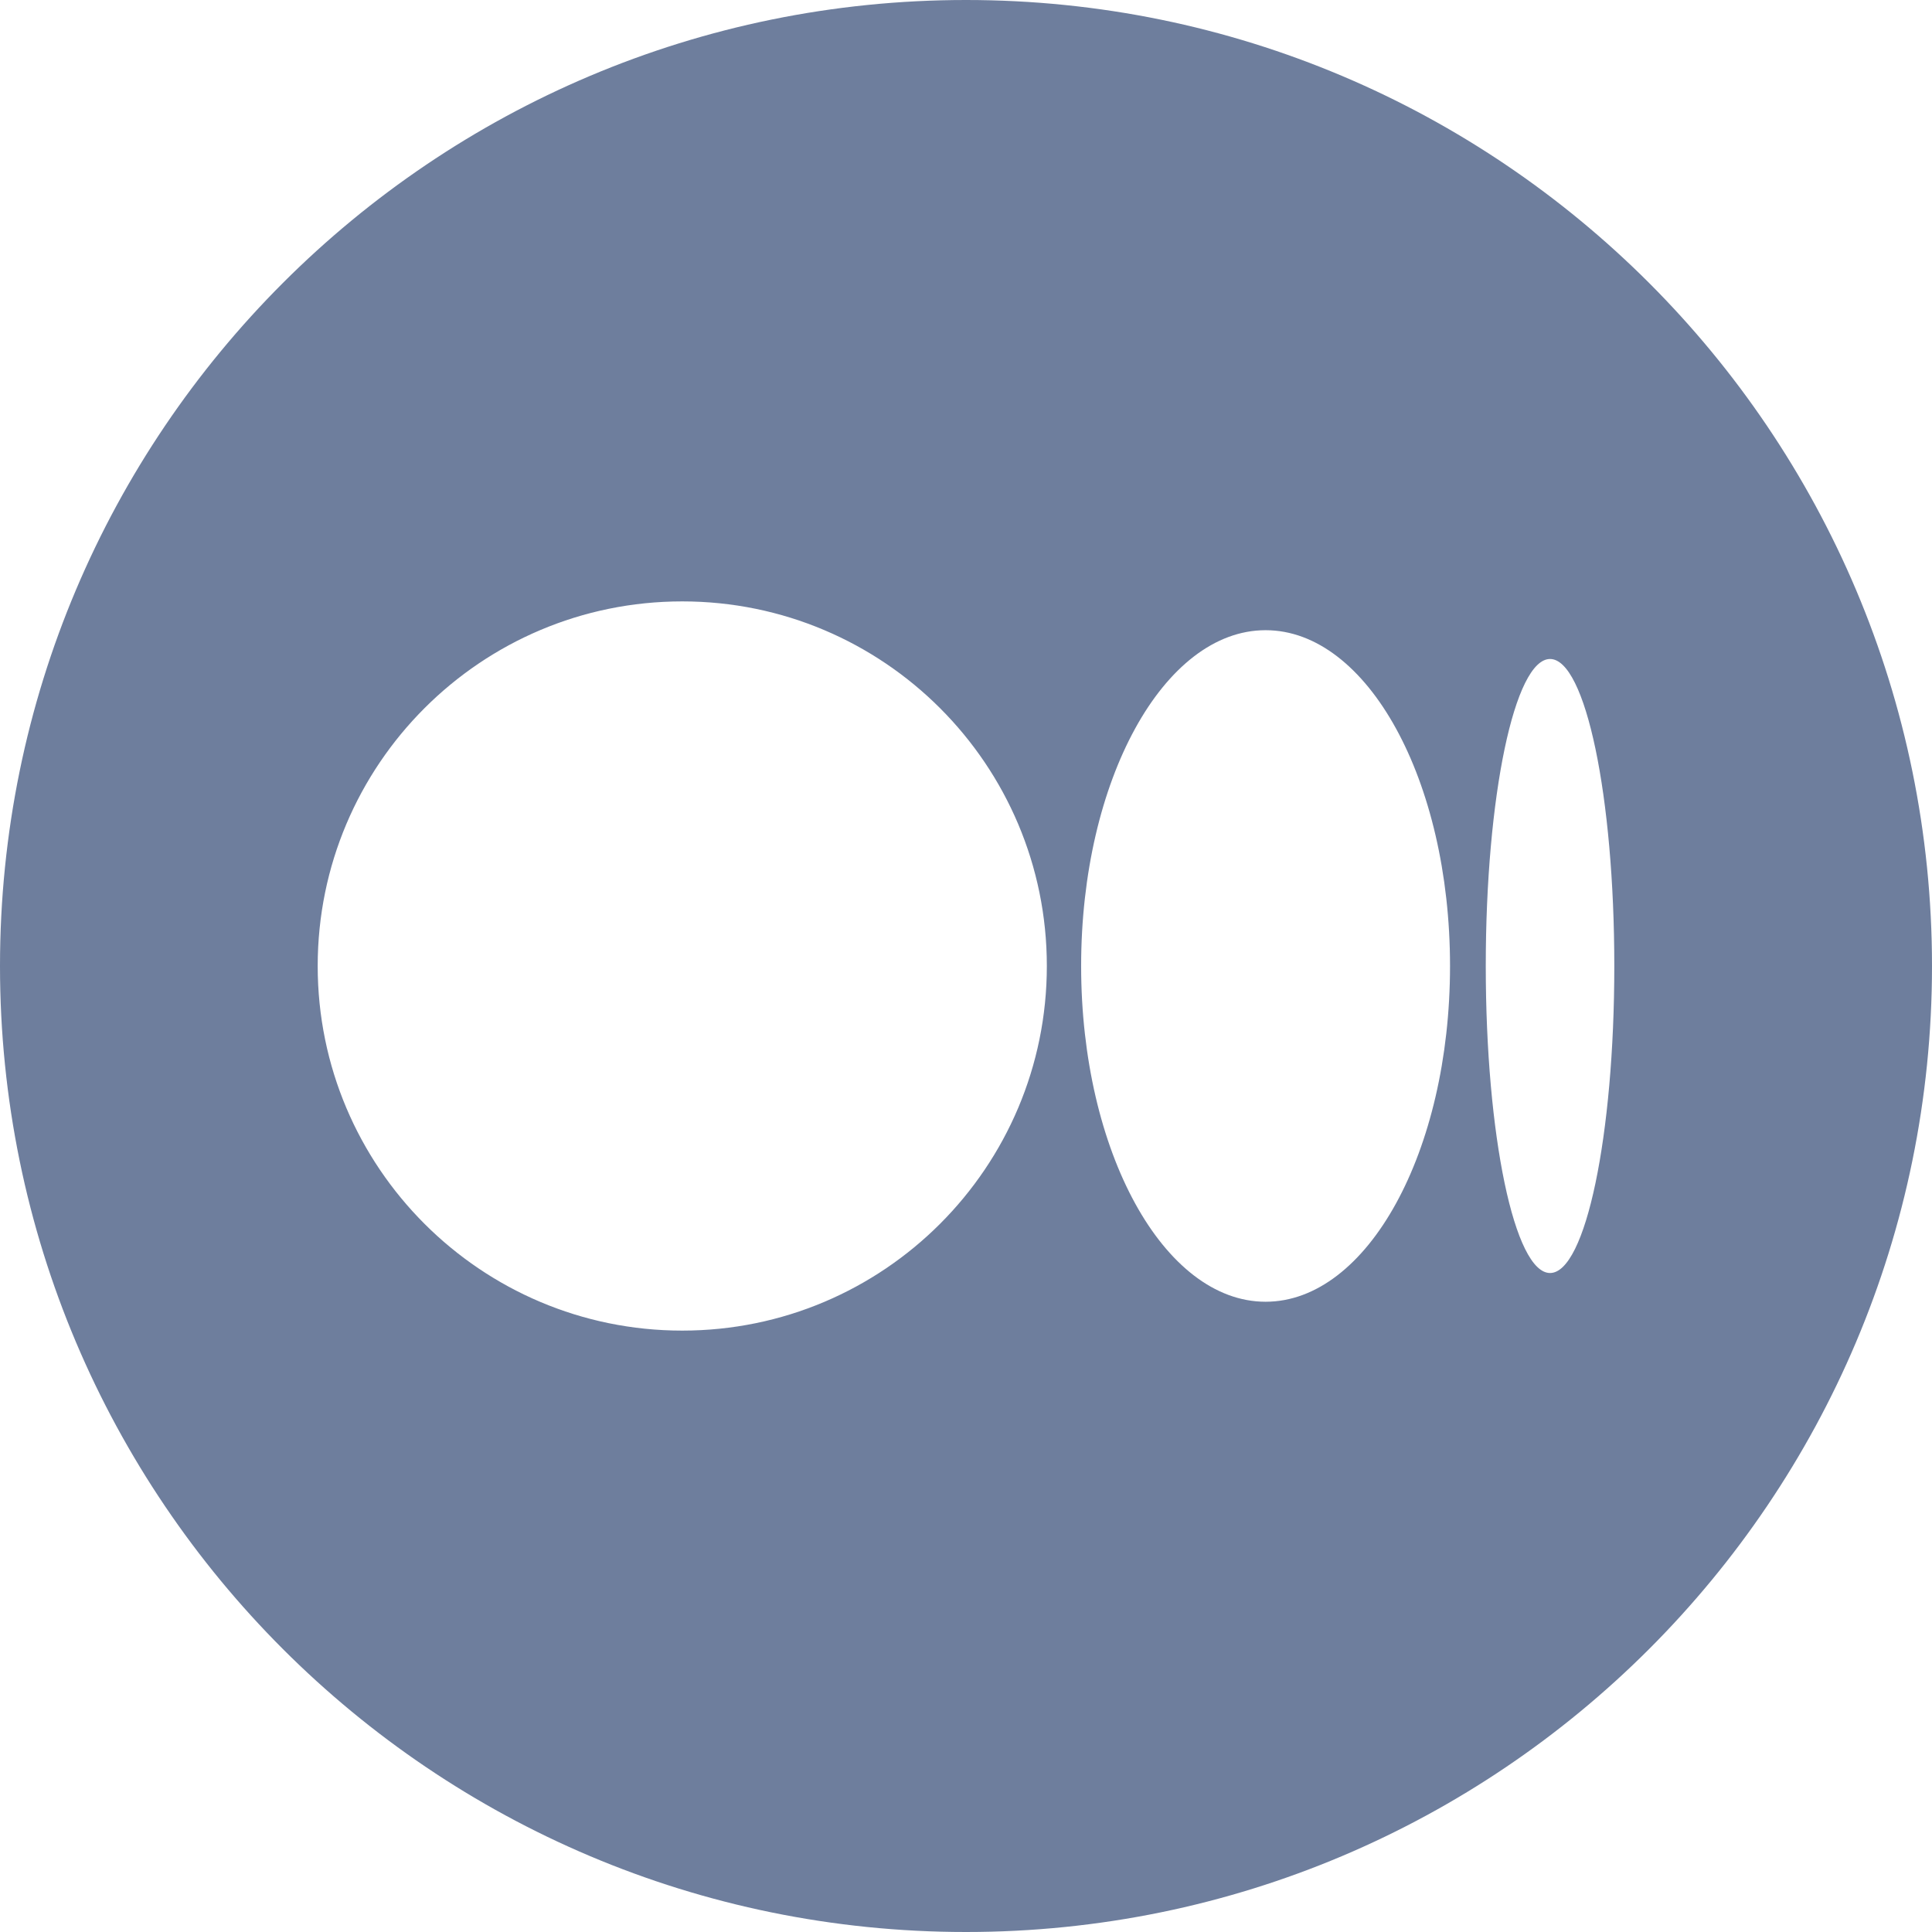 <svg width="32" height="32" viewBox="0 0 32 32" fill="none" xmlns="http://www.w3.org/2000/svg">
<path fill-rule="evenodd" clip-rule="evenodd" d="M16 0C24.837 0 32 7.163 32 16C32 24.837 24.837 32 16 32C7.163 32 0 24.837 0 16C0 7.163 7.163 0 16 0ZM11.3 9.961C14.636 9.961 17.339 12.665 17.339 16C17.339 19.335 14.636 22.039 11.3 22.039C7.966 22.039 5.262 19.335 5.262 16C5.262 12.665 7.966 9.961 11.3 9.961ZM20.962 10.438C22.65 10.438 24.017 12.928 24.017 16C24.017 19.072 22.65 21.561 20.962 21.561C19.274 21.561 17.907 19.072 17.907 16C17.907 12.928 19.274 10.438 20.962 10.438ZM25.674 10.915C26.261 10.915 26.738 13.191 26.738 16C26.738 18.809 26.261 21.085 25.674 21.085C25.086 21.085 24.609 18.809 24.609 16C24.609 13.191 25.086 10.915 25.674 10.915Z" fill="#6E7E9D"/>
</svg>
